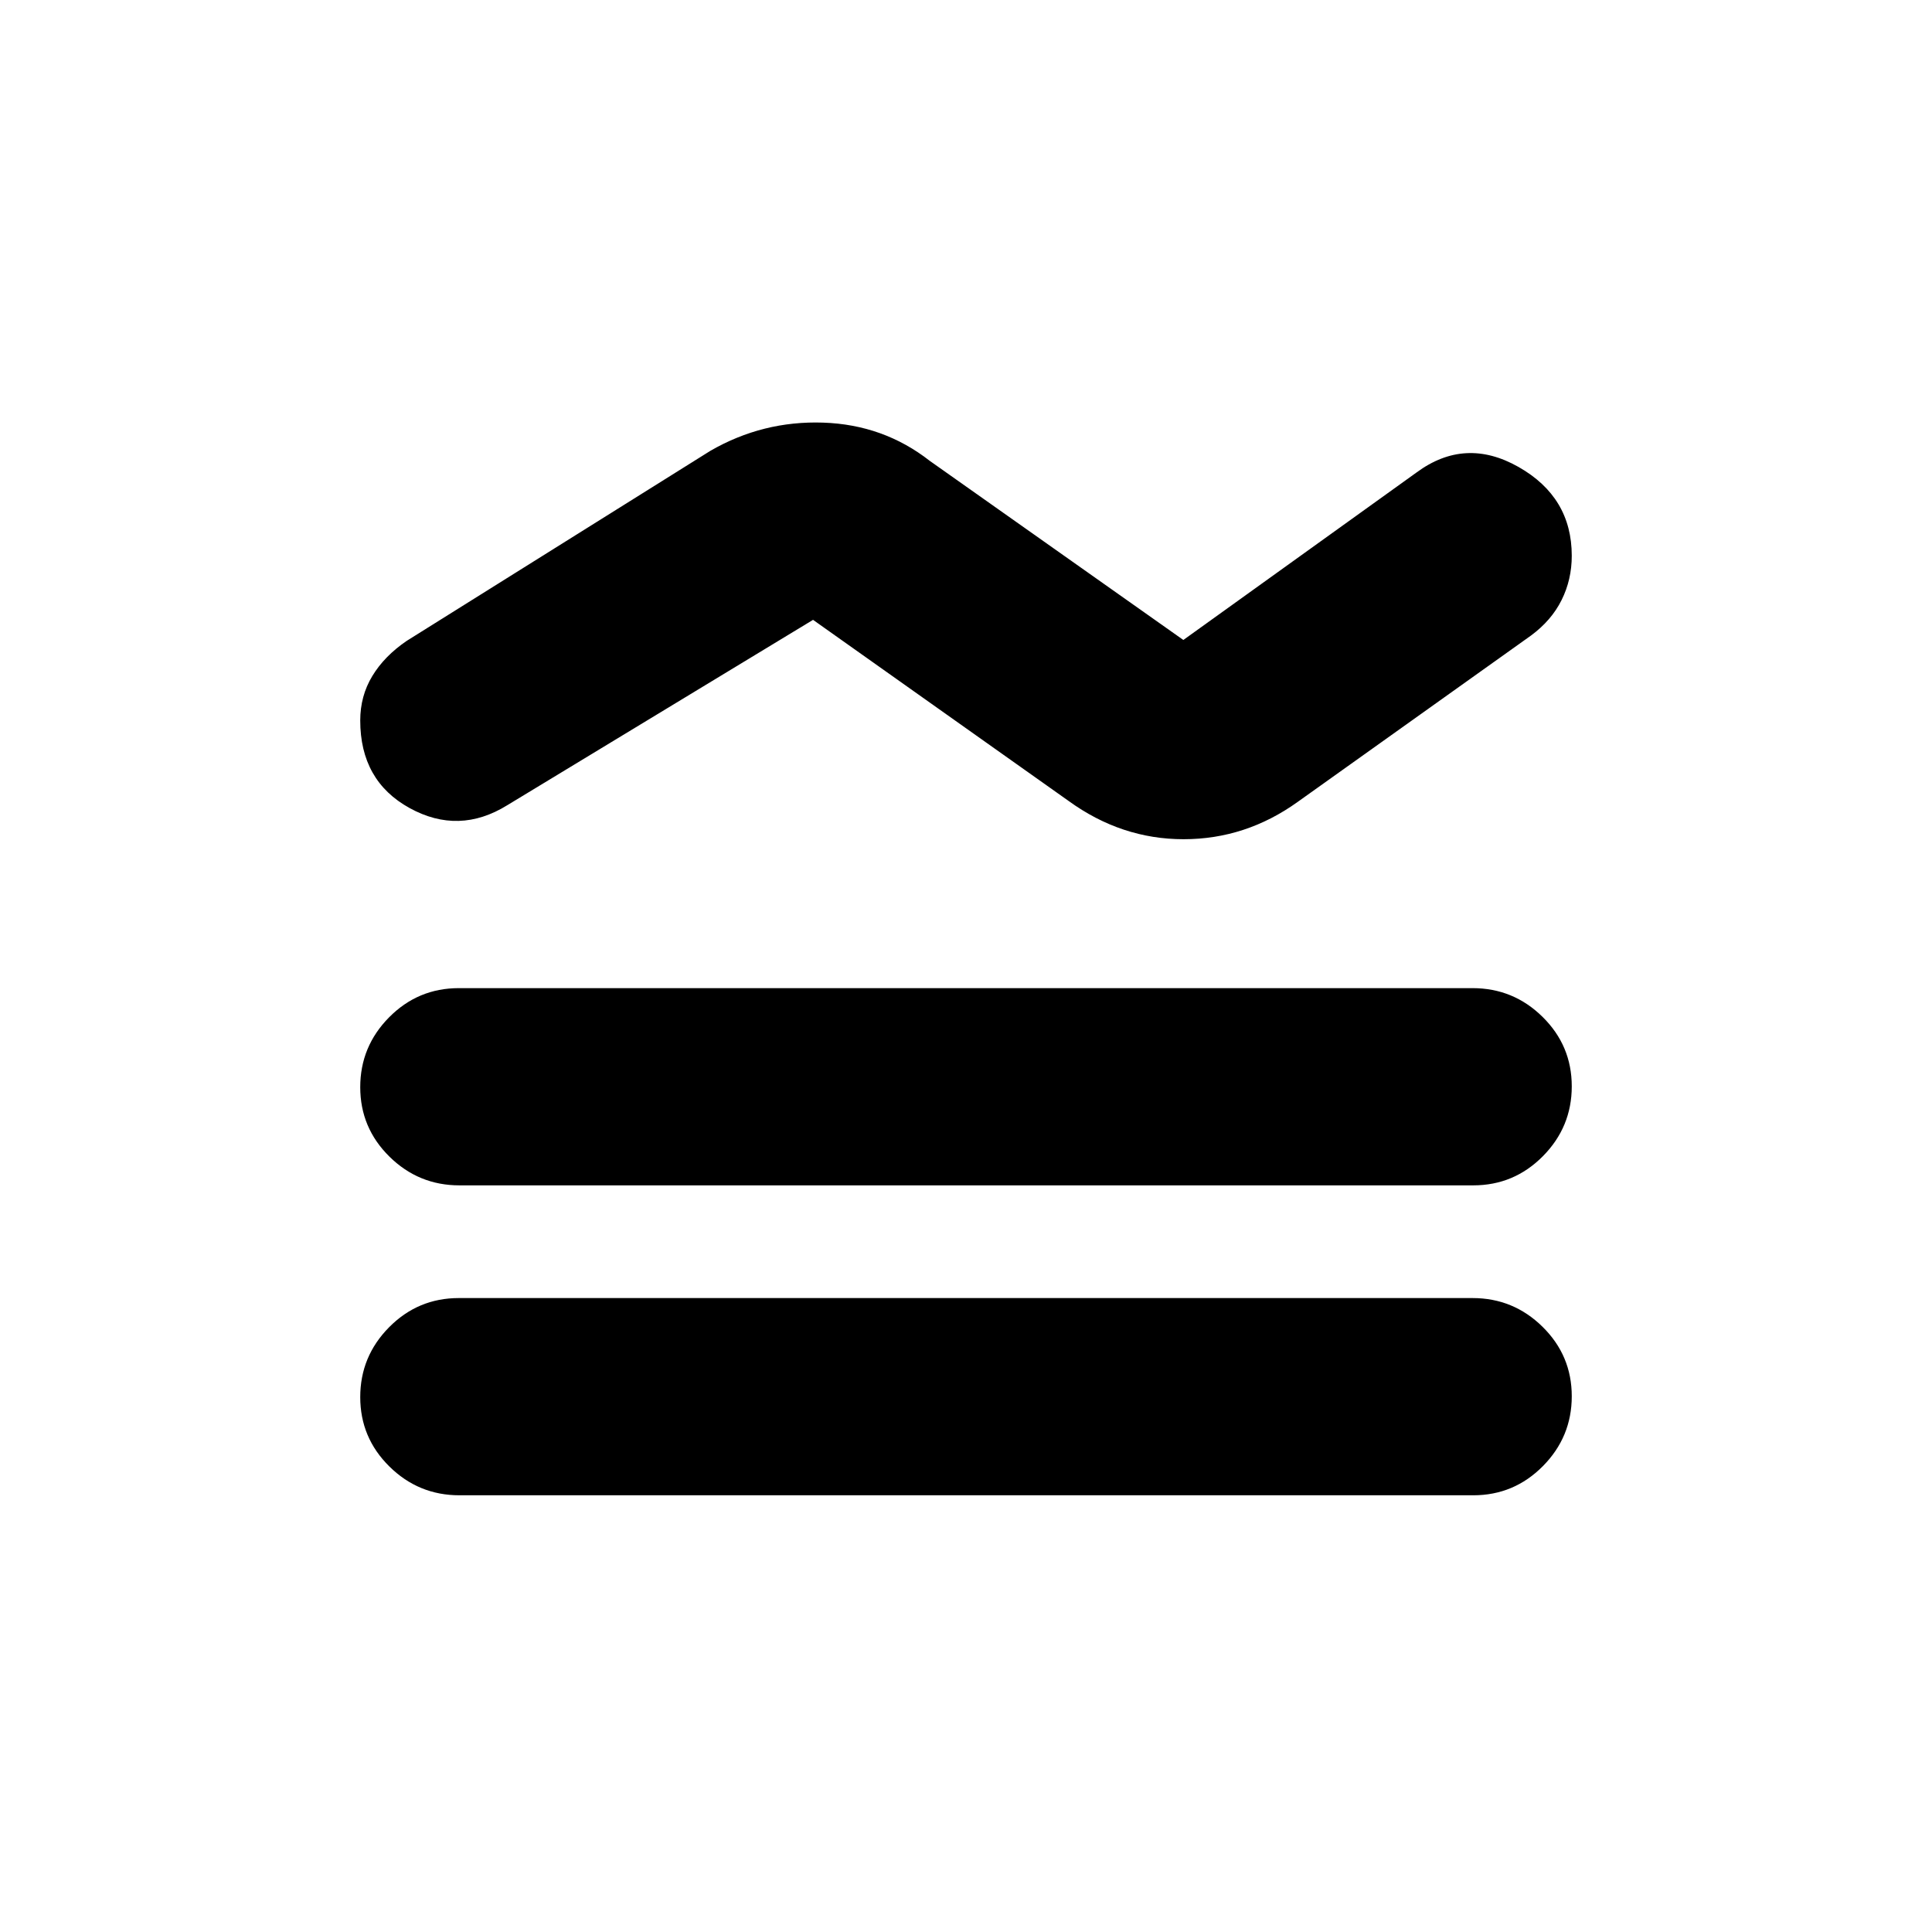 <svg xmlns="http://www.w3.org/2000/svg" height="20" viewBox="0 -960 960 960" width="20"><path d="M227.98-315h503.73q20.29 0 34.79 14.29t14.5 34.5q0 20.21-14.34 34.71-14.35 14.5-34.64 14.5H228.29q-20.29 0-34.79-14.29t-14.5-34.5q0-20.21 14.34-34.71 14.35-14.5 34.64-14.5Zm0-154h503.73q20.29 0 34.79 14.29t14.5 34.5q0 20.21-14.34 34.71-14.35 14.5-34.64 14.5H228.29q-20.29 0-34.79-14.29t-14.5-34.5q0-20.21 14.34-34.71 14.35-14.5 34.64-14.5Zm-25.9-172.55L353-736q26-15 56-14t53 19l126 89 115.91-83.26Q728-743 754.5-728q26.5 15 26.5 44.14 0 11.86-5.04 21.99-5.03 10.14-15.21 17.66l-115.91 82.65Q619-543 588.11-543q-30.88 0-57.11-19l-127-90-151.94 92.11Q228-545 203.5-558.5 179-572 179-602q0-12.17 6-22.08 6-9.92 17.08-17.47Z"/></svg>
